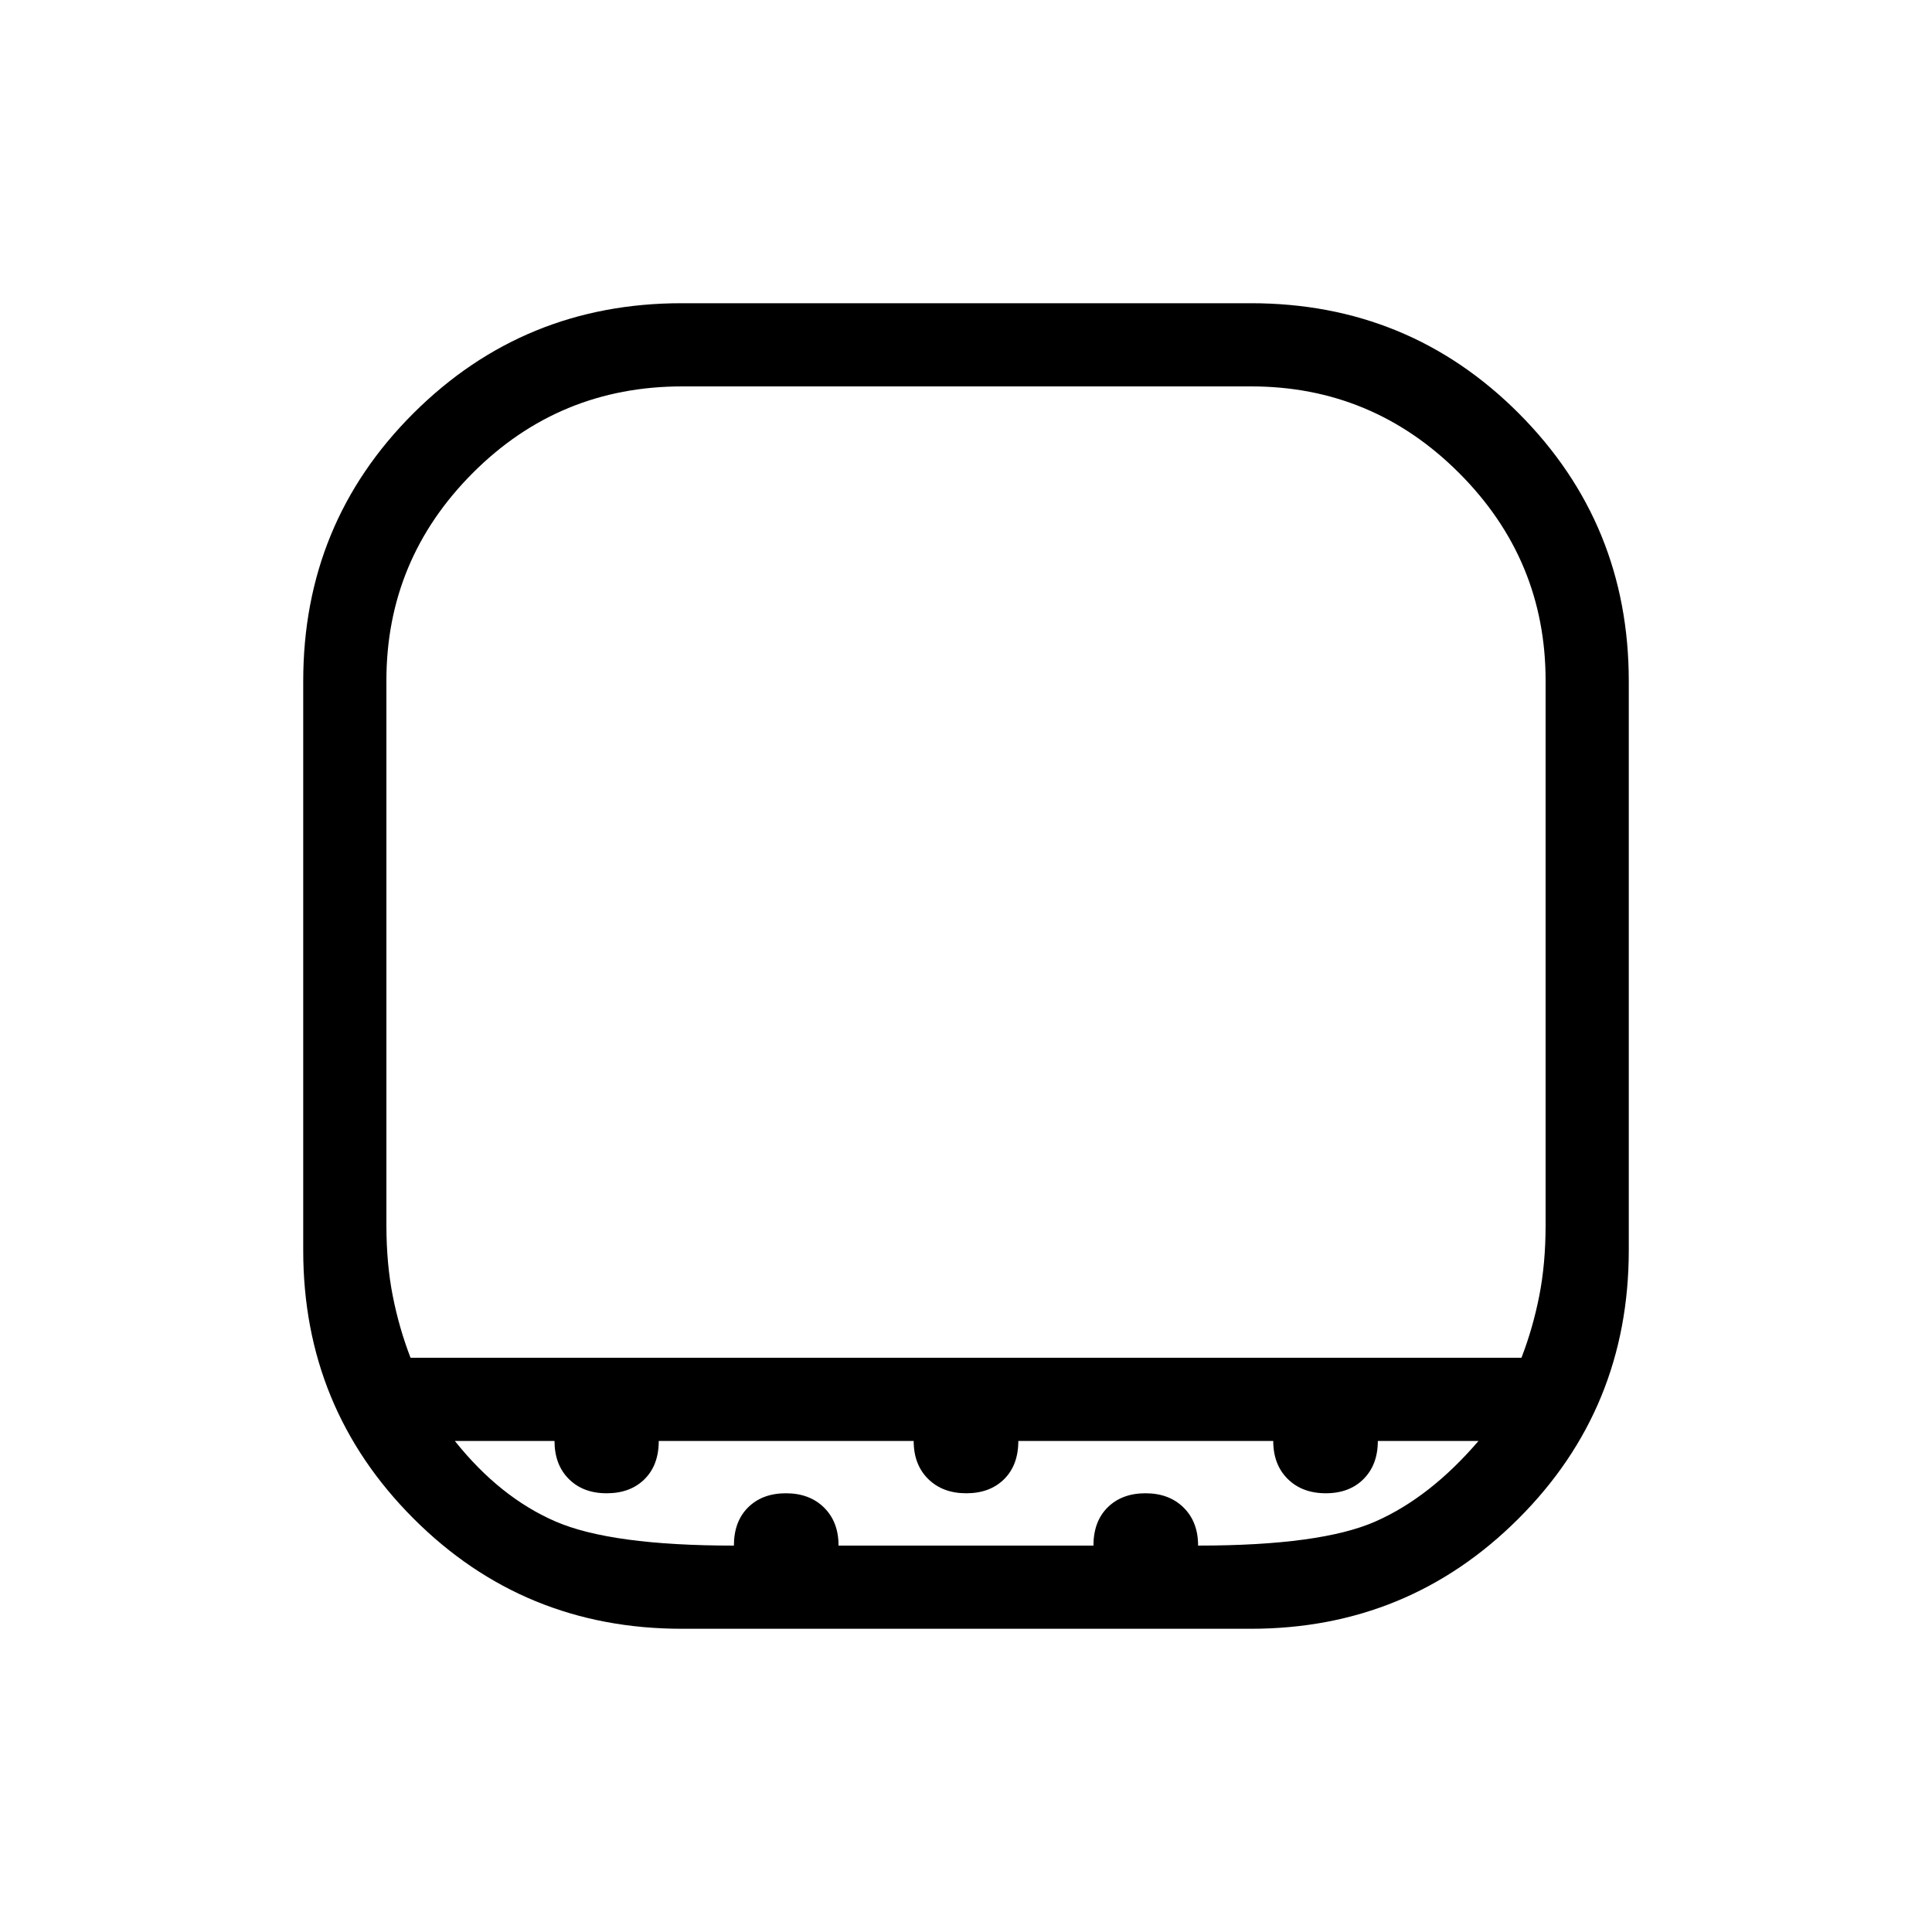 <svg xmlns="http://www.w3.org/2000/svg" height="40" viewBox="0 -960 960 960" width="40"><path d="M339-768q-61.14 0-104.07 43.01Q192-681.98 192-621.81v270.48q0 19.33 3.17 35.33 3.16 16 8.83 30.67h552q5.67-14.67 8.83-30.67 3.17-16 3.17-35.33v-270.48q0-60.17-43.01-103.18Q681.98-768 621.67-768H339Zm-.2 617.33q-78.63 0-133.38-54.83t-54.75-133.17v-282.88q0-78.56 54.83-133.17 54.83-54.61 133.17-54.61h282.88q78.56 0 133.17 54.78 54.61 54.78 54.61 133.04v282.71q0 78.63-54.78 133.38t-133.04 54.75H338.8ZM364.67-192q0-12 7.07-19t18.8-7q11.73 0 18.93 7.11 7.2 7.11 7.2 18.89h126.66q0-12 7.07-19 7.08-7 18.8-7 11.73 0 18.93 7.11 7.2 7.11 7.2 18.89 61 0 88.17-12t51.17-40h-50.03q0 11.78-7.06 18.89-7.07 7.11-18.79 7.11-11.72 0-18.92-7.11-7.2-7.11-7.2-18.89H506q0 12-7.07 19t-18.8 7q-11.73 0-18.93-7.11-7.2-7.11-7.2-18.89H327.33q0 12-7.07 19t-18.8 7q-11.73 0-18.83-7.11-7.1-7.11-7.1-18.89H226q22.33 28 50 40t88.67 12ZM339-285.33h429-576 147Z"/></svg>